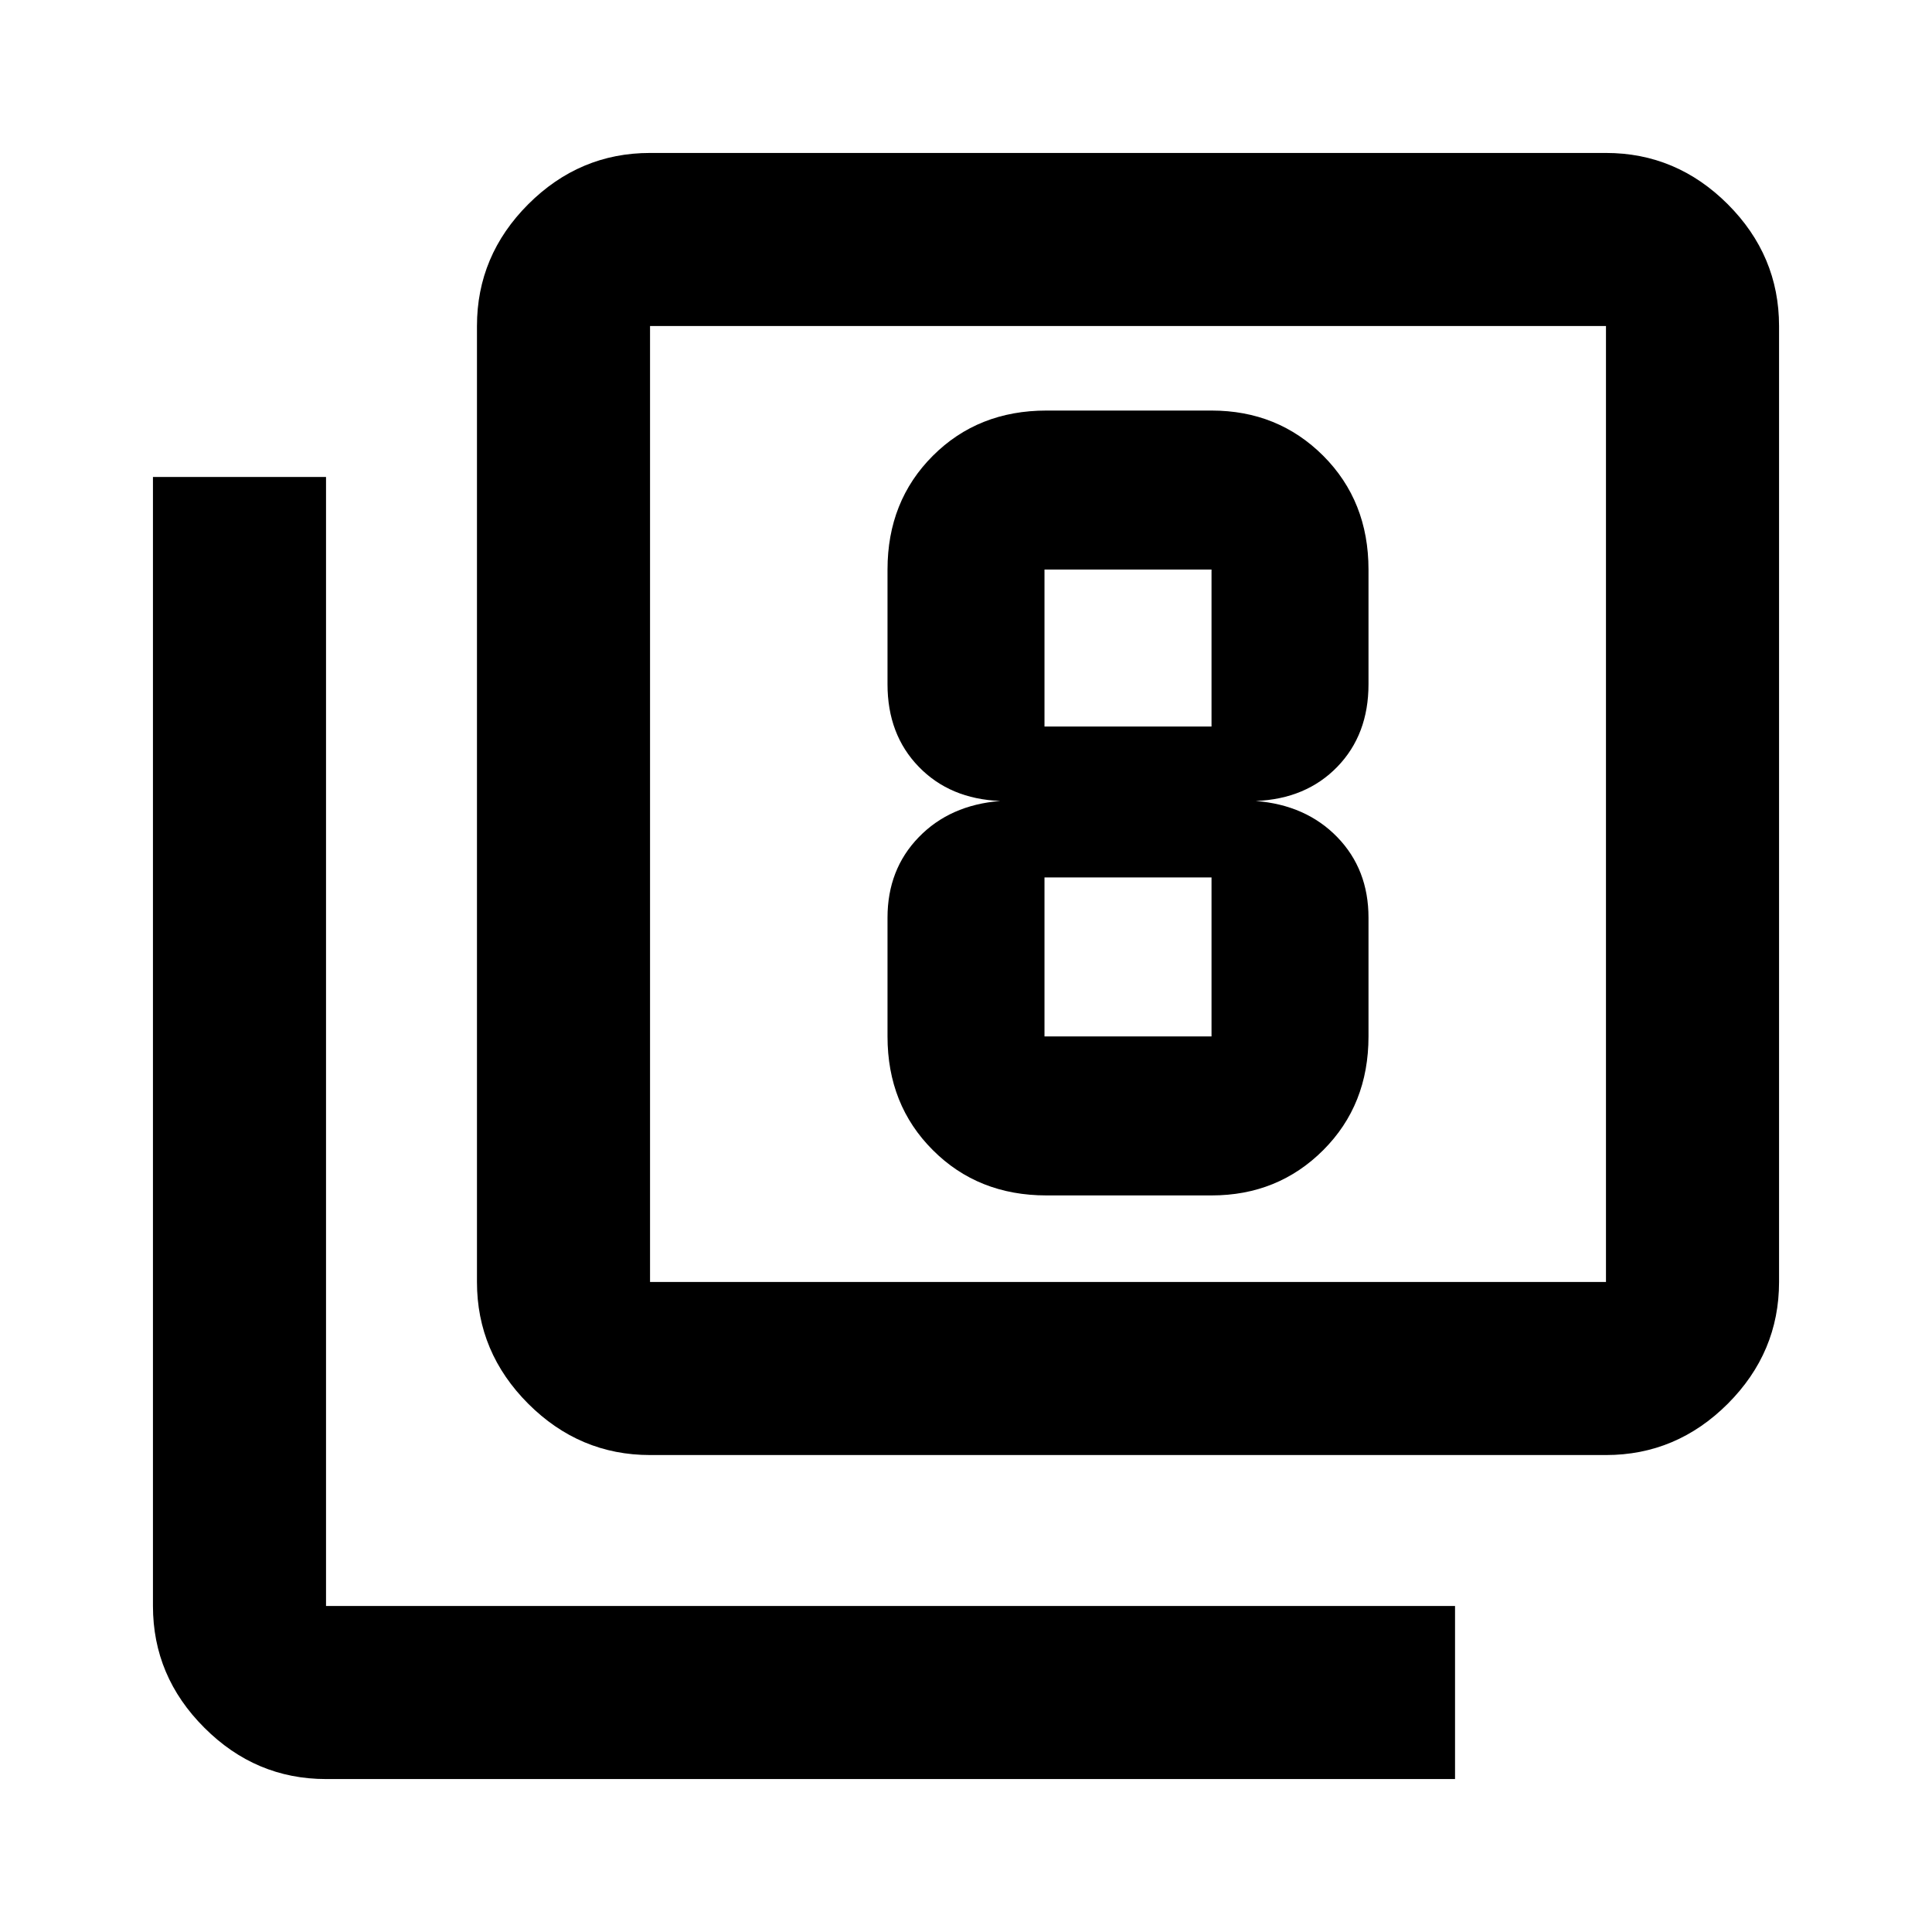 <svg xmlns="http://www.w3.org/2000/svg" height="24" width="24"><path d="M13 14.85h2.05q.825 0 1.388-.563.562-.562.562-1.412V11.4q0-.6-.387-1-.388-.4-1.013-.45.625-.025 1.013-.425Q17 9.125 17 8.5V7.075q0-.85-.562-1.413-.563-.562-1.388-.562H13q-.85 0-1.412.562-.563.563-.563 1.413V8.5q0 .625.388 1.025.387.4 1.012.425-.625.05-1.012.45-.388.4-.388 1v1.475q0 .85.563 1.412.562.563 1.412.563Zm-.025-7.775h2.075v1.95h-2.075v-1.95Zm0 5.8V10.9h2.075v1.975Zm-4.9 5.2q-.875 0-1.513-.637-.637-.638-.637-1.513V4.05q0-.875.637-1.513Q7.2 1.9 8.075 1.9H19.95q.875 0 1.513.637.637.638.637 1.513v11.875q0 .875-.637 1.513-.638.637-1.513.637Zm0-2.15H19.95V4.05H8.075v11.875ZM4.05 22.1q-.875 0-1.512-.638-.638-.637-.638-1.512V5.925h2.15V19.95h14.025v2.15ZM8.075 4.05v11.875V4.05Z"/></svg>